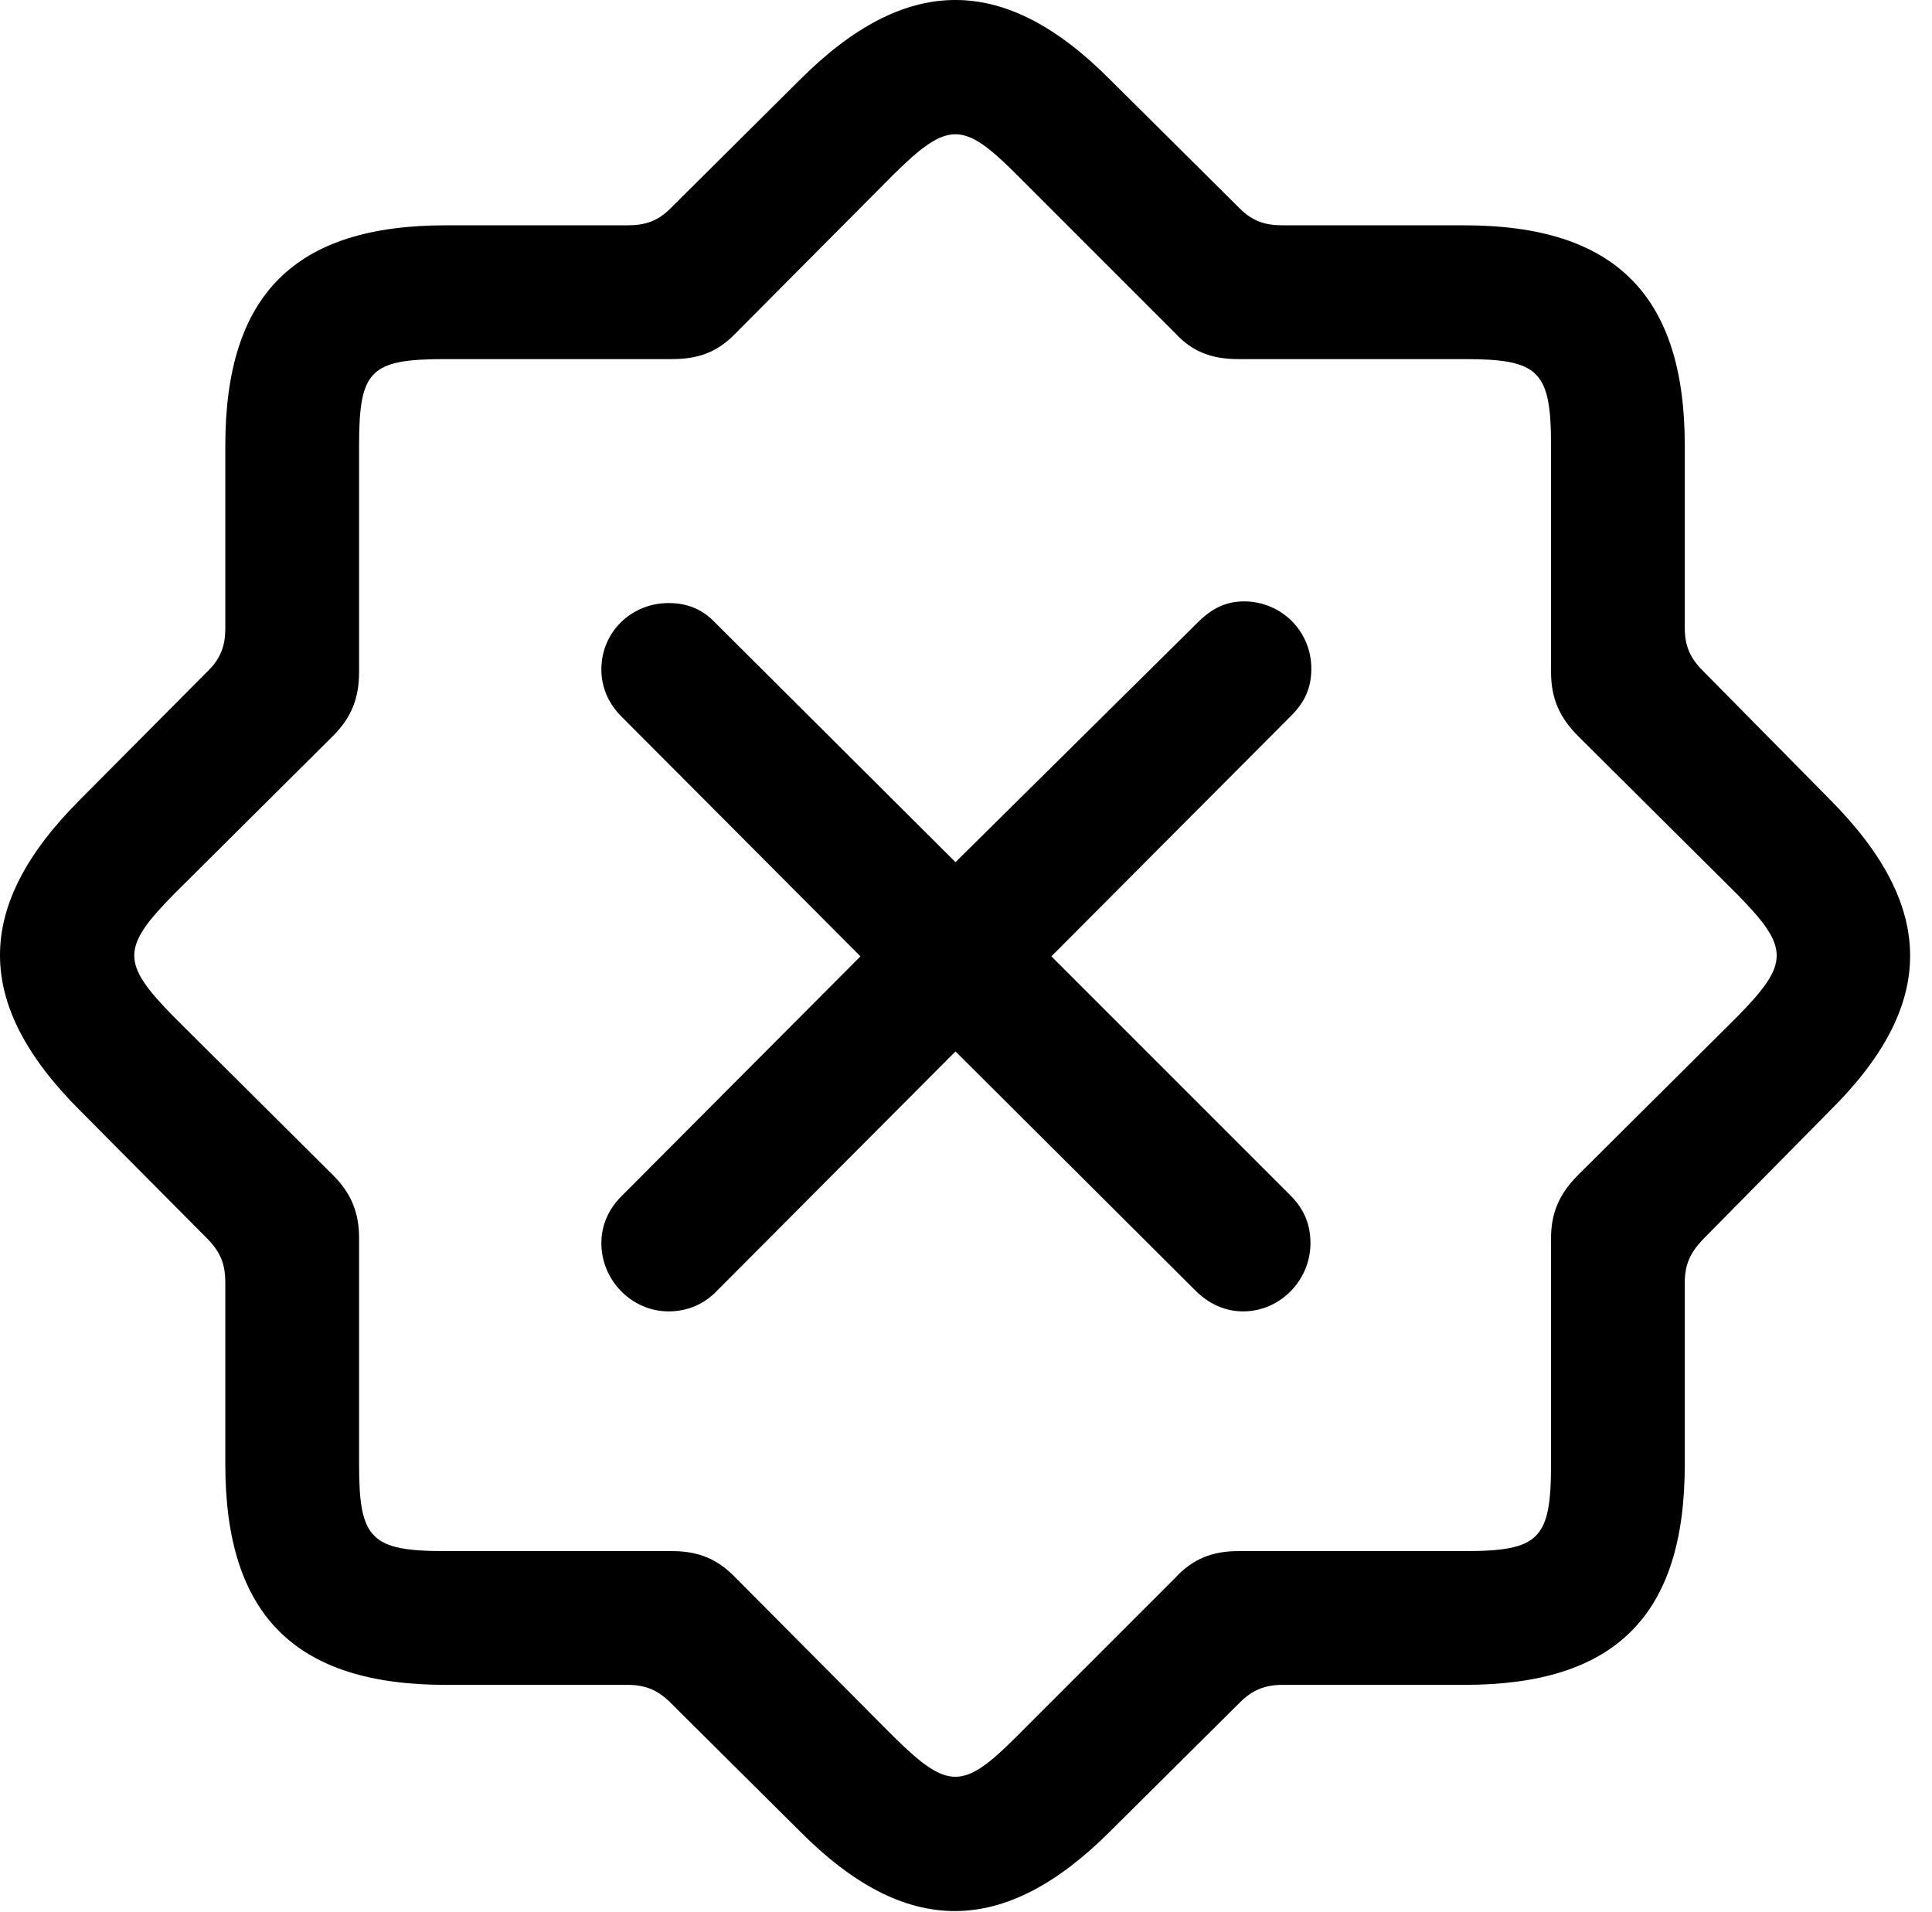 <svg version="1.1" xmlns="http://www.w3.org/2000/svg" xmlns:xlink="http://www.w3.org/1999/xlink" viewBox="0 0 31.401 31.073">
 <g>
  
  <path d="M7.244 27.383L10.197 27.383C10.485 27.383 10.69 27.465 10.895 27.67L13 29.762C14.723 31.498 16.323 31.485 18.045 29.762L20.151 27.67C20.356 27.465 20.561 27.383 20.848 27.383L23.801 27.383C26.248 27.383 27.383 26.262 27.383 23.801L27.383 20.848C27.383 20.561 27.465 20.369 27.67 20.151L29.748 18.045C31.485 16.323 31.471 14.737 29.748 13L27.67 10.895C27.465 10.69 27.383 10.485 27.383 10.211L27.383 7.244C27.383 4.811 26.262 3.662 23.801 3.662L20.848 3.662C20.561 3.662 20.356 3.594 20.151 3.389L18.045 1.297C16.323-0.439 14.723-0.426 13 1.297L10.895 3.389C10.69 3.594 10.485 3.662 10.197 3.662L7.244 3.662C4.797 3.662 3.662 4.783 3.662 7.244L3.662 10.211C3.662 10.485 3.594 10.69 3.389 10.895L1.297 13C-0.439 14.737-0.426 16.323 1.297 18.045L3.389 20.151C3.594 20.369 3.662 20.561 3.662 20.848L3.662 23.801C3.662 26.248 4.797 27.383 7.244 27.383ZM7.244 25.209C6.028 25.209 5.836 25.018 5.836 23.801L5.836 20.123C5.836 19.713 5.713 19.399 5.412 19.098L2.828 16.528C1.967 15.653 1.967 15.406 2.828 14.531L5.412 11.961C5.713 11.66 5.836 11.346 5.836 10.922L5.836 7.244C5.836 6.014 6.014 5.836 7.244 5.836L10.922 5.836C11.346 5.836 11.66 5.727 11.961 5.412L14.531 2.828C15.406 1.967 15.653 1.967 16.514 2.828L19.098 5.412C19.385 5.727 19.713 5.836 20.123 5.836L23.801 5.836C25.018 5.836 25.209 6.028 25.209 7.244L25.209 10.922C25.209 11.346 25.346 11.66 25.647 11.961L28.231 14.531C29.092 15.406 29.092 15.653 28.231 16.528L25.647 19.098C25.346 19.399 25.209 19.713 25.209 20.123L25.209 23.801C25.209 25.018 25.018 25.209 23.801 25.209L20.123 25.209C19.713 25.209 19.385 25.332 19.098 25.647L16.514 28.231C15.653 29.092 15.406 29.092 14.531 28.231L11.961 25.647C11.66 25.332 11.346 25.209 10.922 25.209Z" style="fill:hsl(0 0 0/0.85)"></path>
  <path d="M10.867 21.313C11.182 21.313 11.455 21.19 11.66 20.971L15.53 17.088L19.426 20.971C19.631 21.176 19.891 21.313 20.205 21.313C20.807 21.313 21.299 20.807 21.299 20.205C21.299 19.891 21.19 19.645 20.971 19.426L17.088 15.543L20.985 11.633C21.217 11.401 21.313 11.168 21.313 10.867C21.313 10.252 20.821 9.774 20.219 9.774C19.932 9.774 19.7 9.883 19.467 10.116L15.53 14.012L11.633 10.129C11.428 9.91 11.182 9.801 10.867 9.801C10.266 9.801 9.774 10.266 9.774 10.881C9.774 11.182 9.897 11.442 10.102 11.647L13.985 15.543L10.102 19.44C9.897 19.645 9.774 19.904 9.774 20.205C9.774 20.807 10.266 21.313 10.867 21.313Z" style="fill:hsl(0 0 0/0.85)"></path>
 </g>
</svg>
